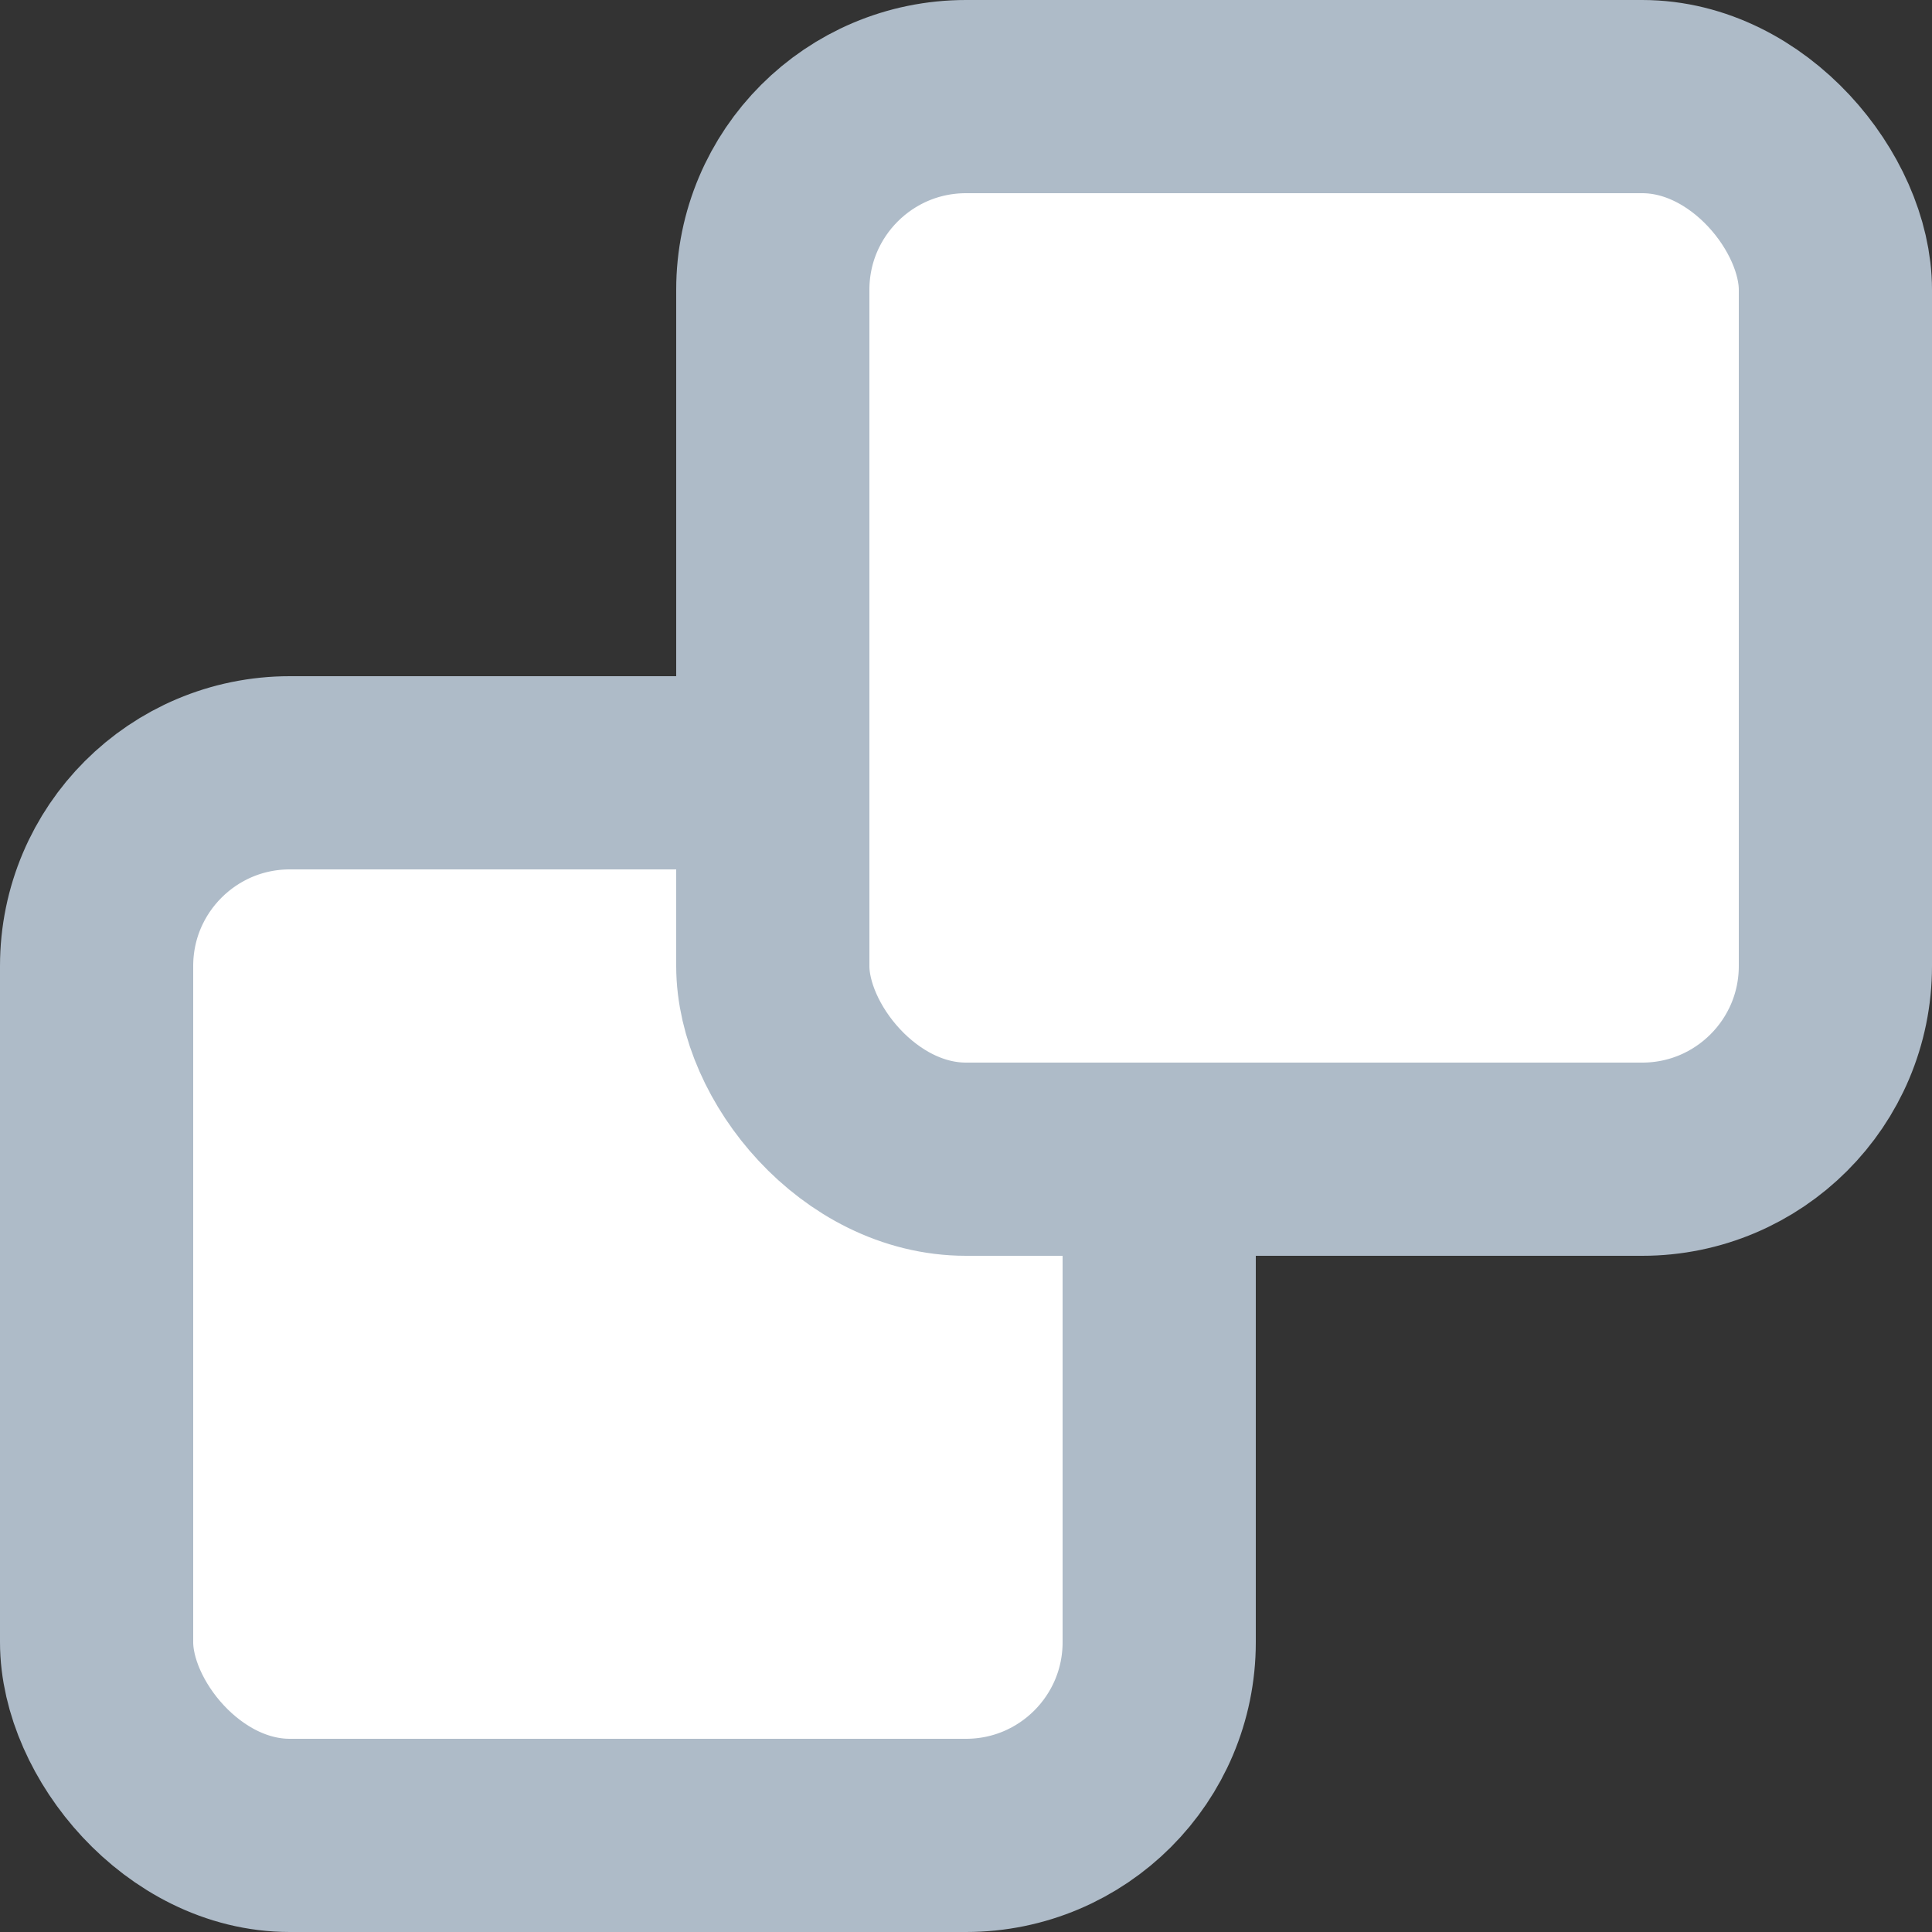 <svg width="20" height="20" viewBox="0 0 20 20" fill="none" xmlns="http://www.w3.org/2000/svg">
<rect x="0" y="0" width="20" height="20" fill="#333333" stroke="none"/>
<rect x="1" y="8" width="11" height="11" rx="2" fill="white" stroke="#AEBBC8" stroke-width="2"/>
<rect x="8" y="1" width="11" height="11" rx="2" fill="white" stroke="#AEBBC8" stroke-width="2"/>
</svg>
